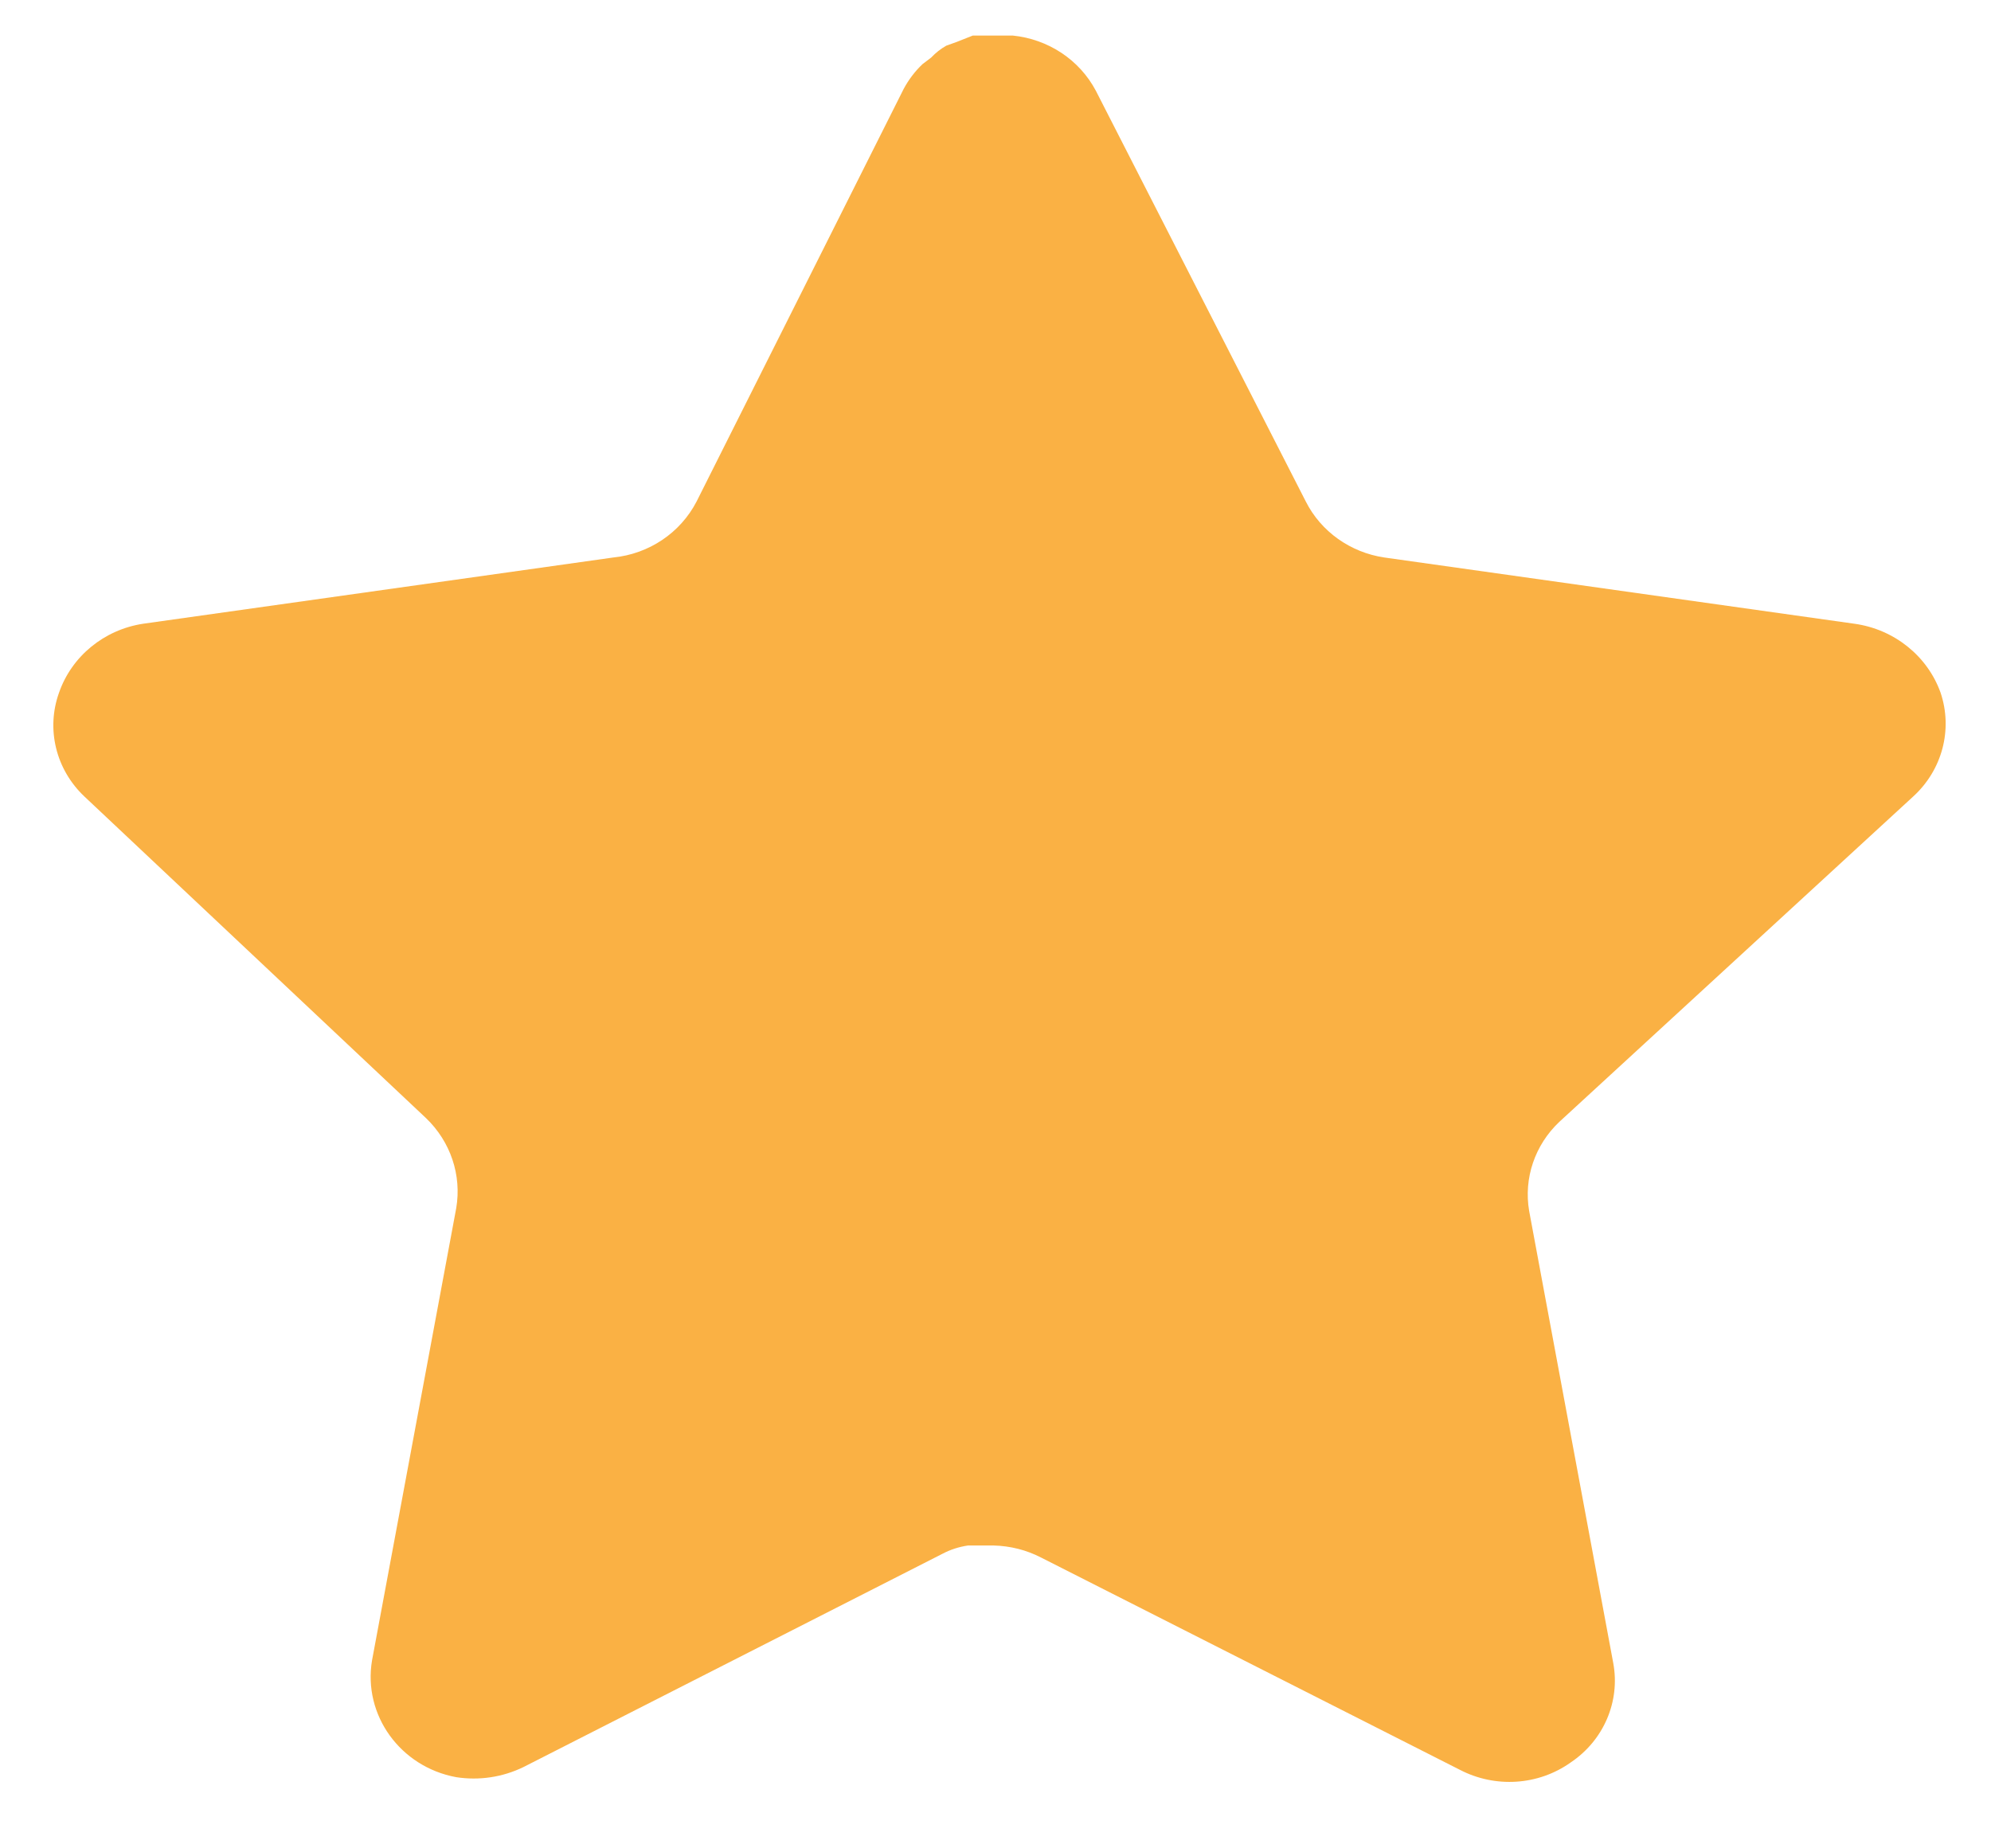 <svg width="28" height="26" viewBox="0 0 28 26" fill="none" xmlns="http://www.w3.org/2000/svg">
<path d="M21.929 15.781C21.585 16.106 21.426 16.575 21.505 17.035L22.688 23.396C22.787 23.935 22.553 24.481 22.089 24.792C21.634 25.116 21.029 25.154 20.532 24.896L14.64 21.909C14.435 21.803 14.207 21.746 13.975 21.74H13.614C13.489 21.758 13.367 21.797 13.255 21.856L7.361 24.857C7.069 24.999 6.74 25.049 6.416 24.999C5.629 24.854 5.103 24.125 5.232 23.356L6.416 16.995C6.495 16.531 6.336 16.059 5.992 15.729L1.188 11.205C0.786 10.826 0.646 10.257 0.83 9.744C1.008 9.232 1.463 8.858 2.012 8.774L8.625 7.842C9.128 7.792 9.569 7.494 9.796 7.055L12.709 1.25C12.778 1.121 12.868 1.002 12.975 0.901L13.095 0.81C13.158 0.743 13.229 0.687 13.309 0.642L13.454 0.59L13.681 0.5H14.241C14.741 0.55 15.181 0.841 15.411 1.276L18.364 7.055C18.577 7.477 18.99 7.771 19.468 7.842L26.08 8.774C26.639 8.852 27.106 9.227 27.291 9.744C27.465 10.262 27.315 10.831 26.905 11.205L21.929 15.781Z" fill="#FAB144"/>
</svg>

